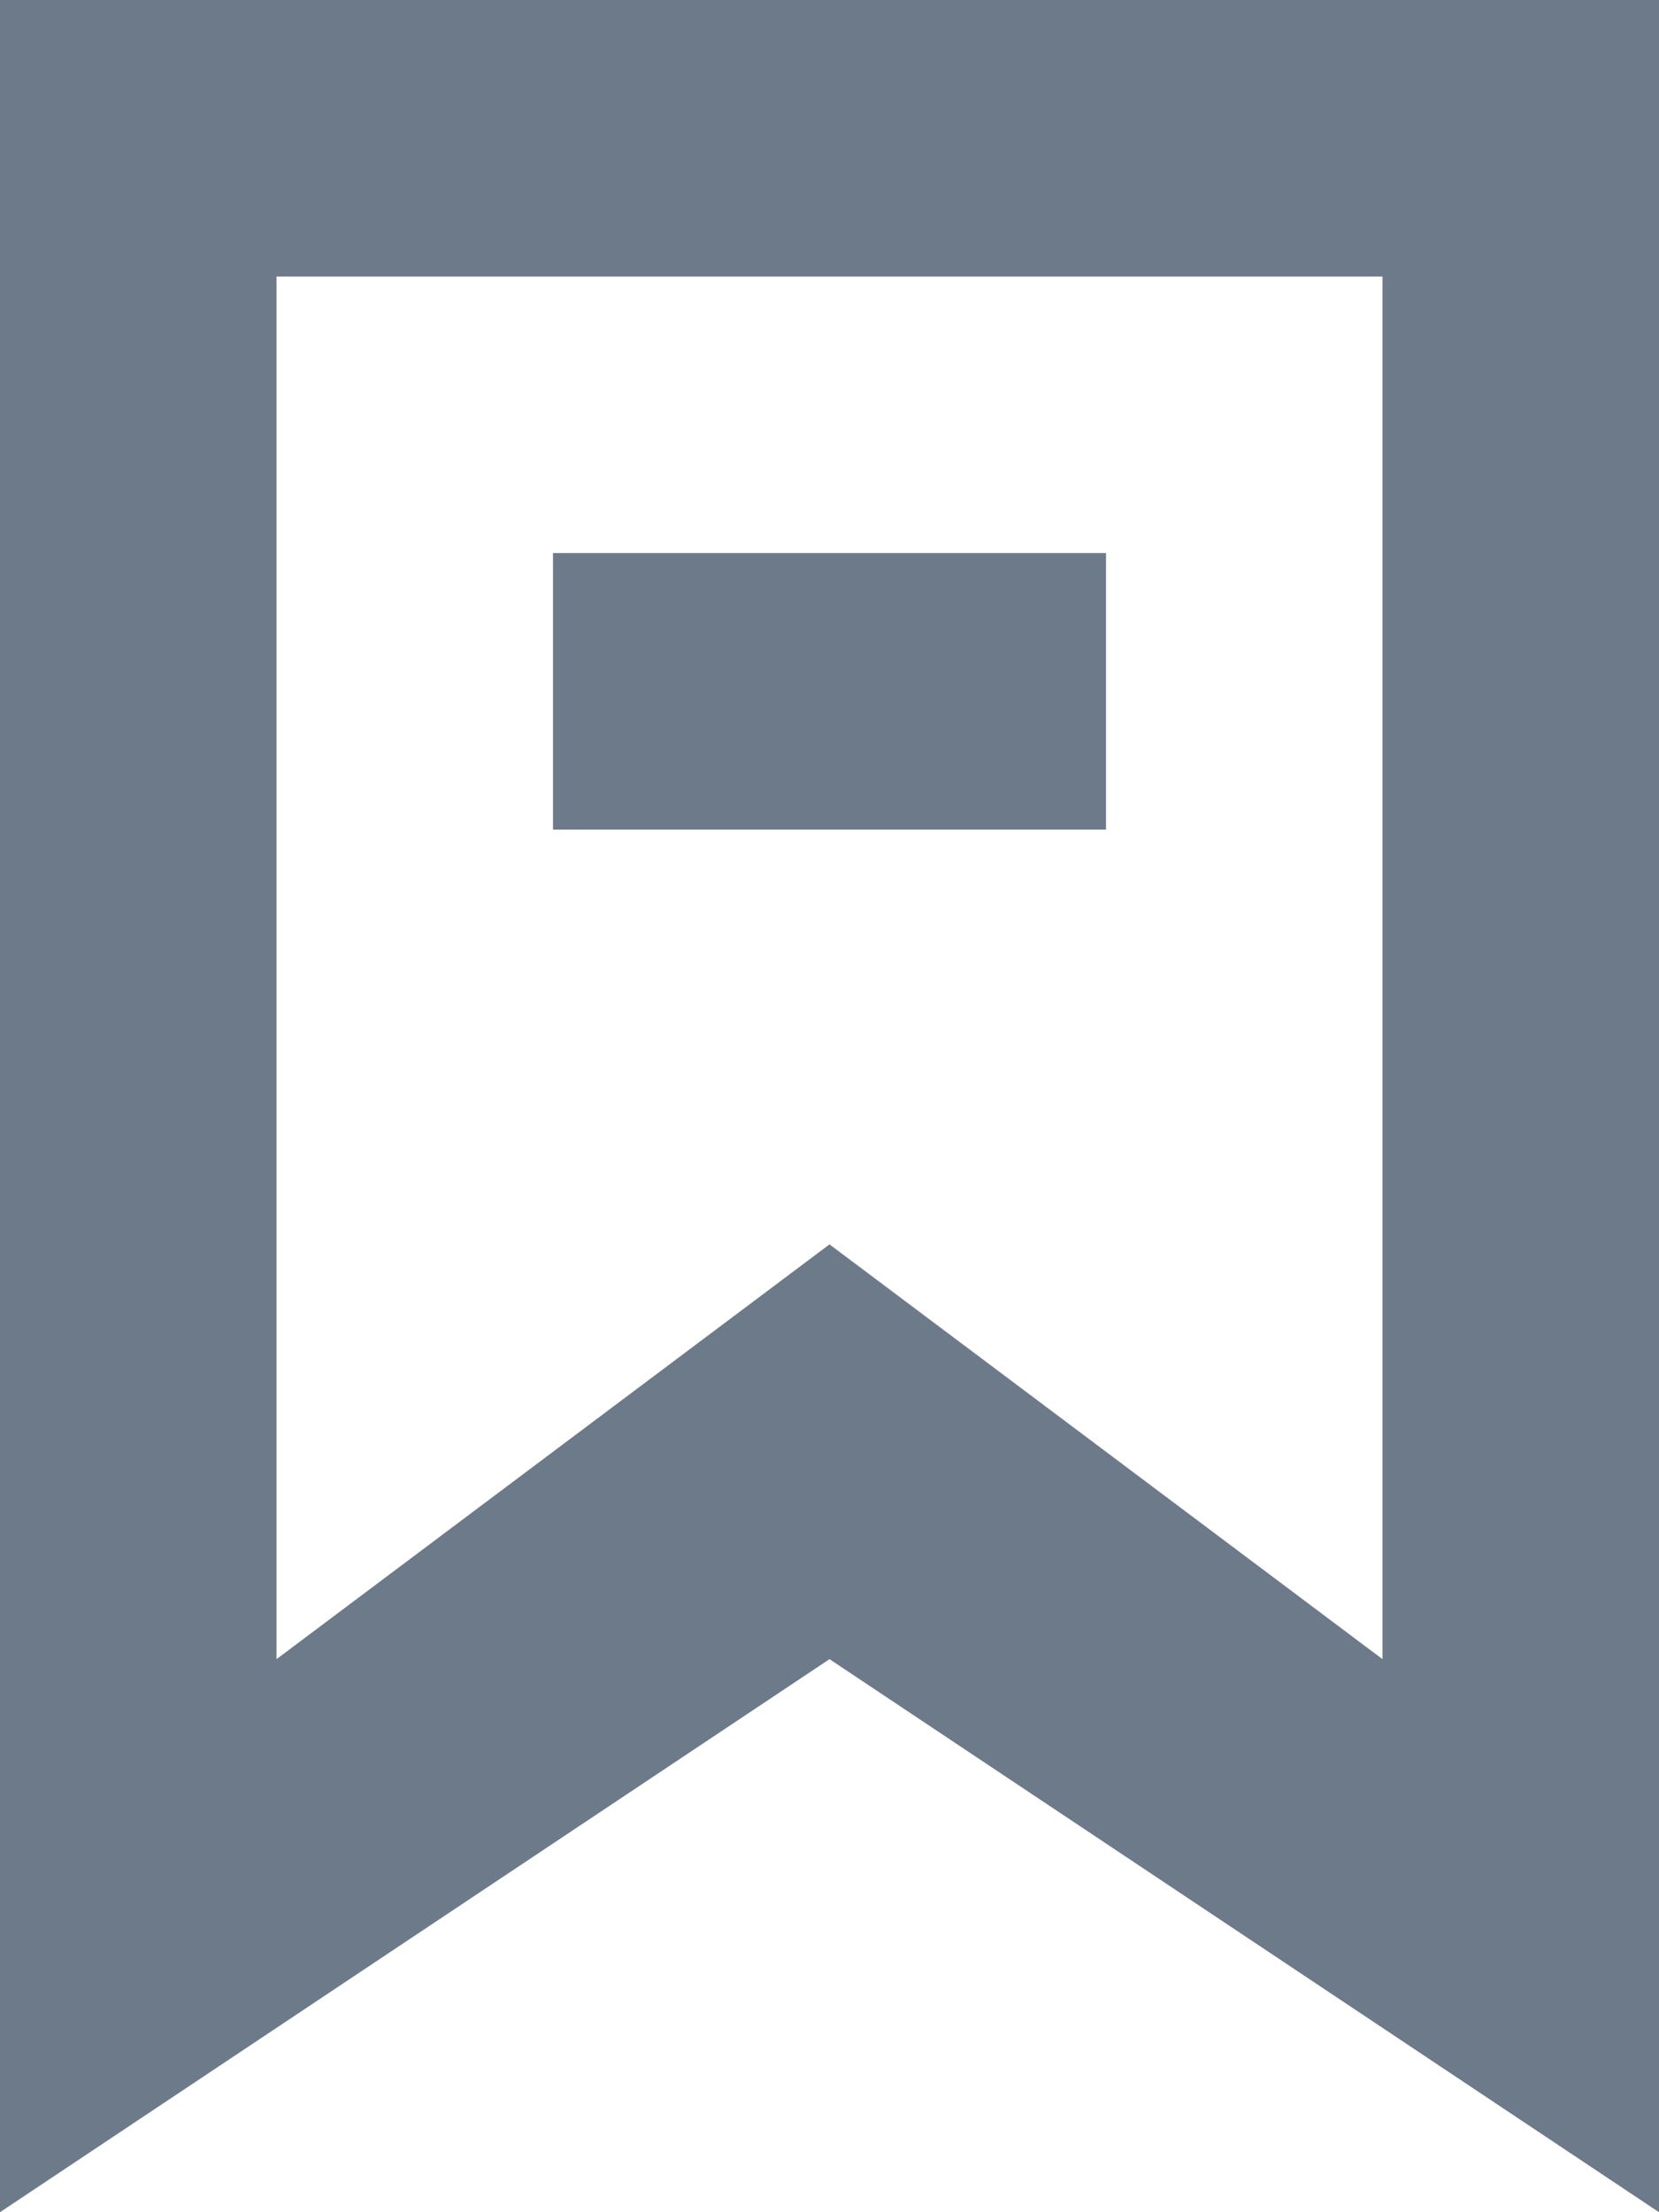<?xml version="1.0" encoding="UTF-8" standalone="no"?>
<svg width="12px" height="16px" viewBox="0 0 12 16" version="1.1" xmlns="http://www.w3.org/2000/svg" xmlns:xlink="http://www.w3.org/1999/xlink" xmlns:sketch="http://www.bohemiancoding.com/sketch/ns">
    <!-- Generator: Sketch 3.3.3 (12072) - http://www.bohemiancoding.com/sketch -->
    <title>lessons</title>
    <desc>Created with Sketch.</desc>
    <defs></defs>
    <g id="Main" stroke="none" stroke-width="1" fill="none" fill-rule="evenodd" sketch:type="MSPage">
        <g id="_ielts-ru" sketch:type="MSArtboardGroup" transform="translate(-145, -1091)" fill="#6C7A89">
            <g id="tutors" sketch:type="MSLayerGroup" transform="translate(0, 600)">
                <g id="1" transform="translate(113, 177)" sketch:type="MSShapeGroup">
                    <path d="M32,314 L44,314 L44,330 L38,326 L32,330 L32,314 Z M34,316 L42,316 L42,326 L38,323 L34,326 L34,316 Z M36,318 L40,318 L40,320 L36,320 L36,318 Z" id="lessons"></path>
                </g>
            </g>
        </g>
    </g>
</svg>